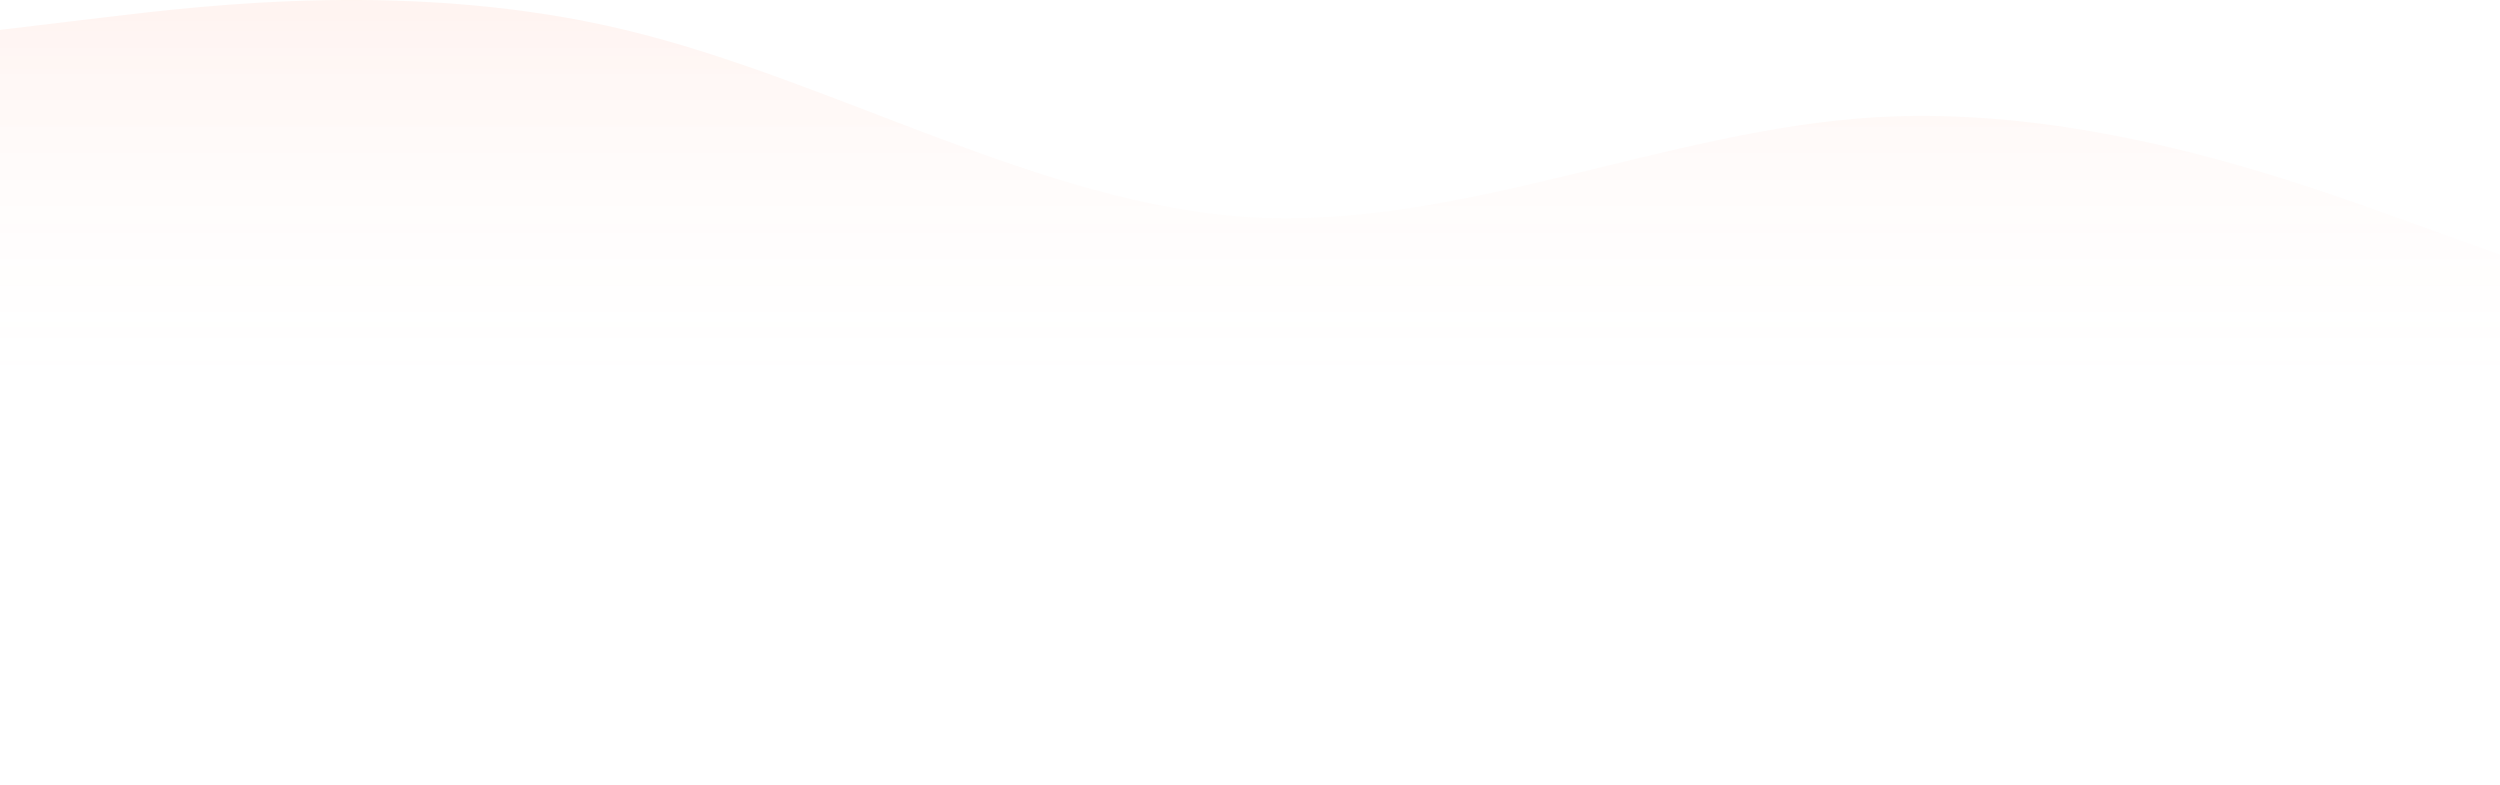 <svg width="1440" height="452" viewBox="0 0 1440 452" fill="none" xmlns="http://www.w3.org/2000/svg">
<path fill-rule="evenodd" clip-rule="evenodd" d="M0 17.212L60 10.019C120 2.826 240 -11.559 360 17.212C480 45.984 600 117.913 720 125.106C840 132.299 960 74.756 1080 67.563C1200 60.37 1320 103.527 1380 125.106L1440 146.685V451.5H1380C1320 451.5 1200 451.5 1080 451.5C960 451.5 840 451.5 720 451.5C600 451.5 480 451.5 360 451.5C240 451.5 120 451.5 60 451.5H0L0 17.212Z" fill="url(#paint0_linear)"/>
<defs>
<linearGradient id="paint0_linear" x1="720" y1="0" x2="720" y2="233" gradientUnits="userSpaceOnUse">
<stop stop-color="#FF3C08" stop-opacity="0.06"/>
<stop offset="1" stop-color="white" stop-opacity="0"/>
</linearGradient>
</defs>
</svg>
